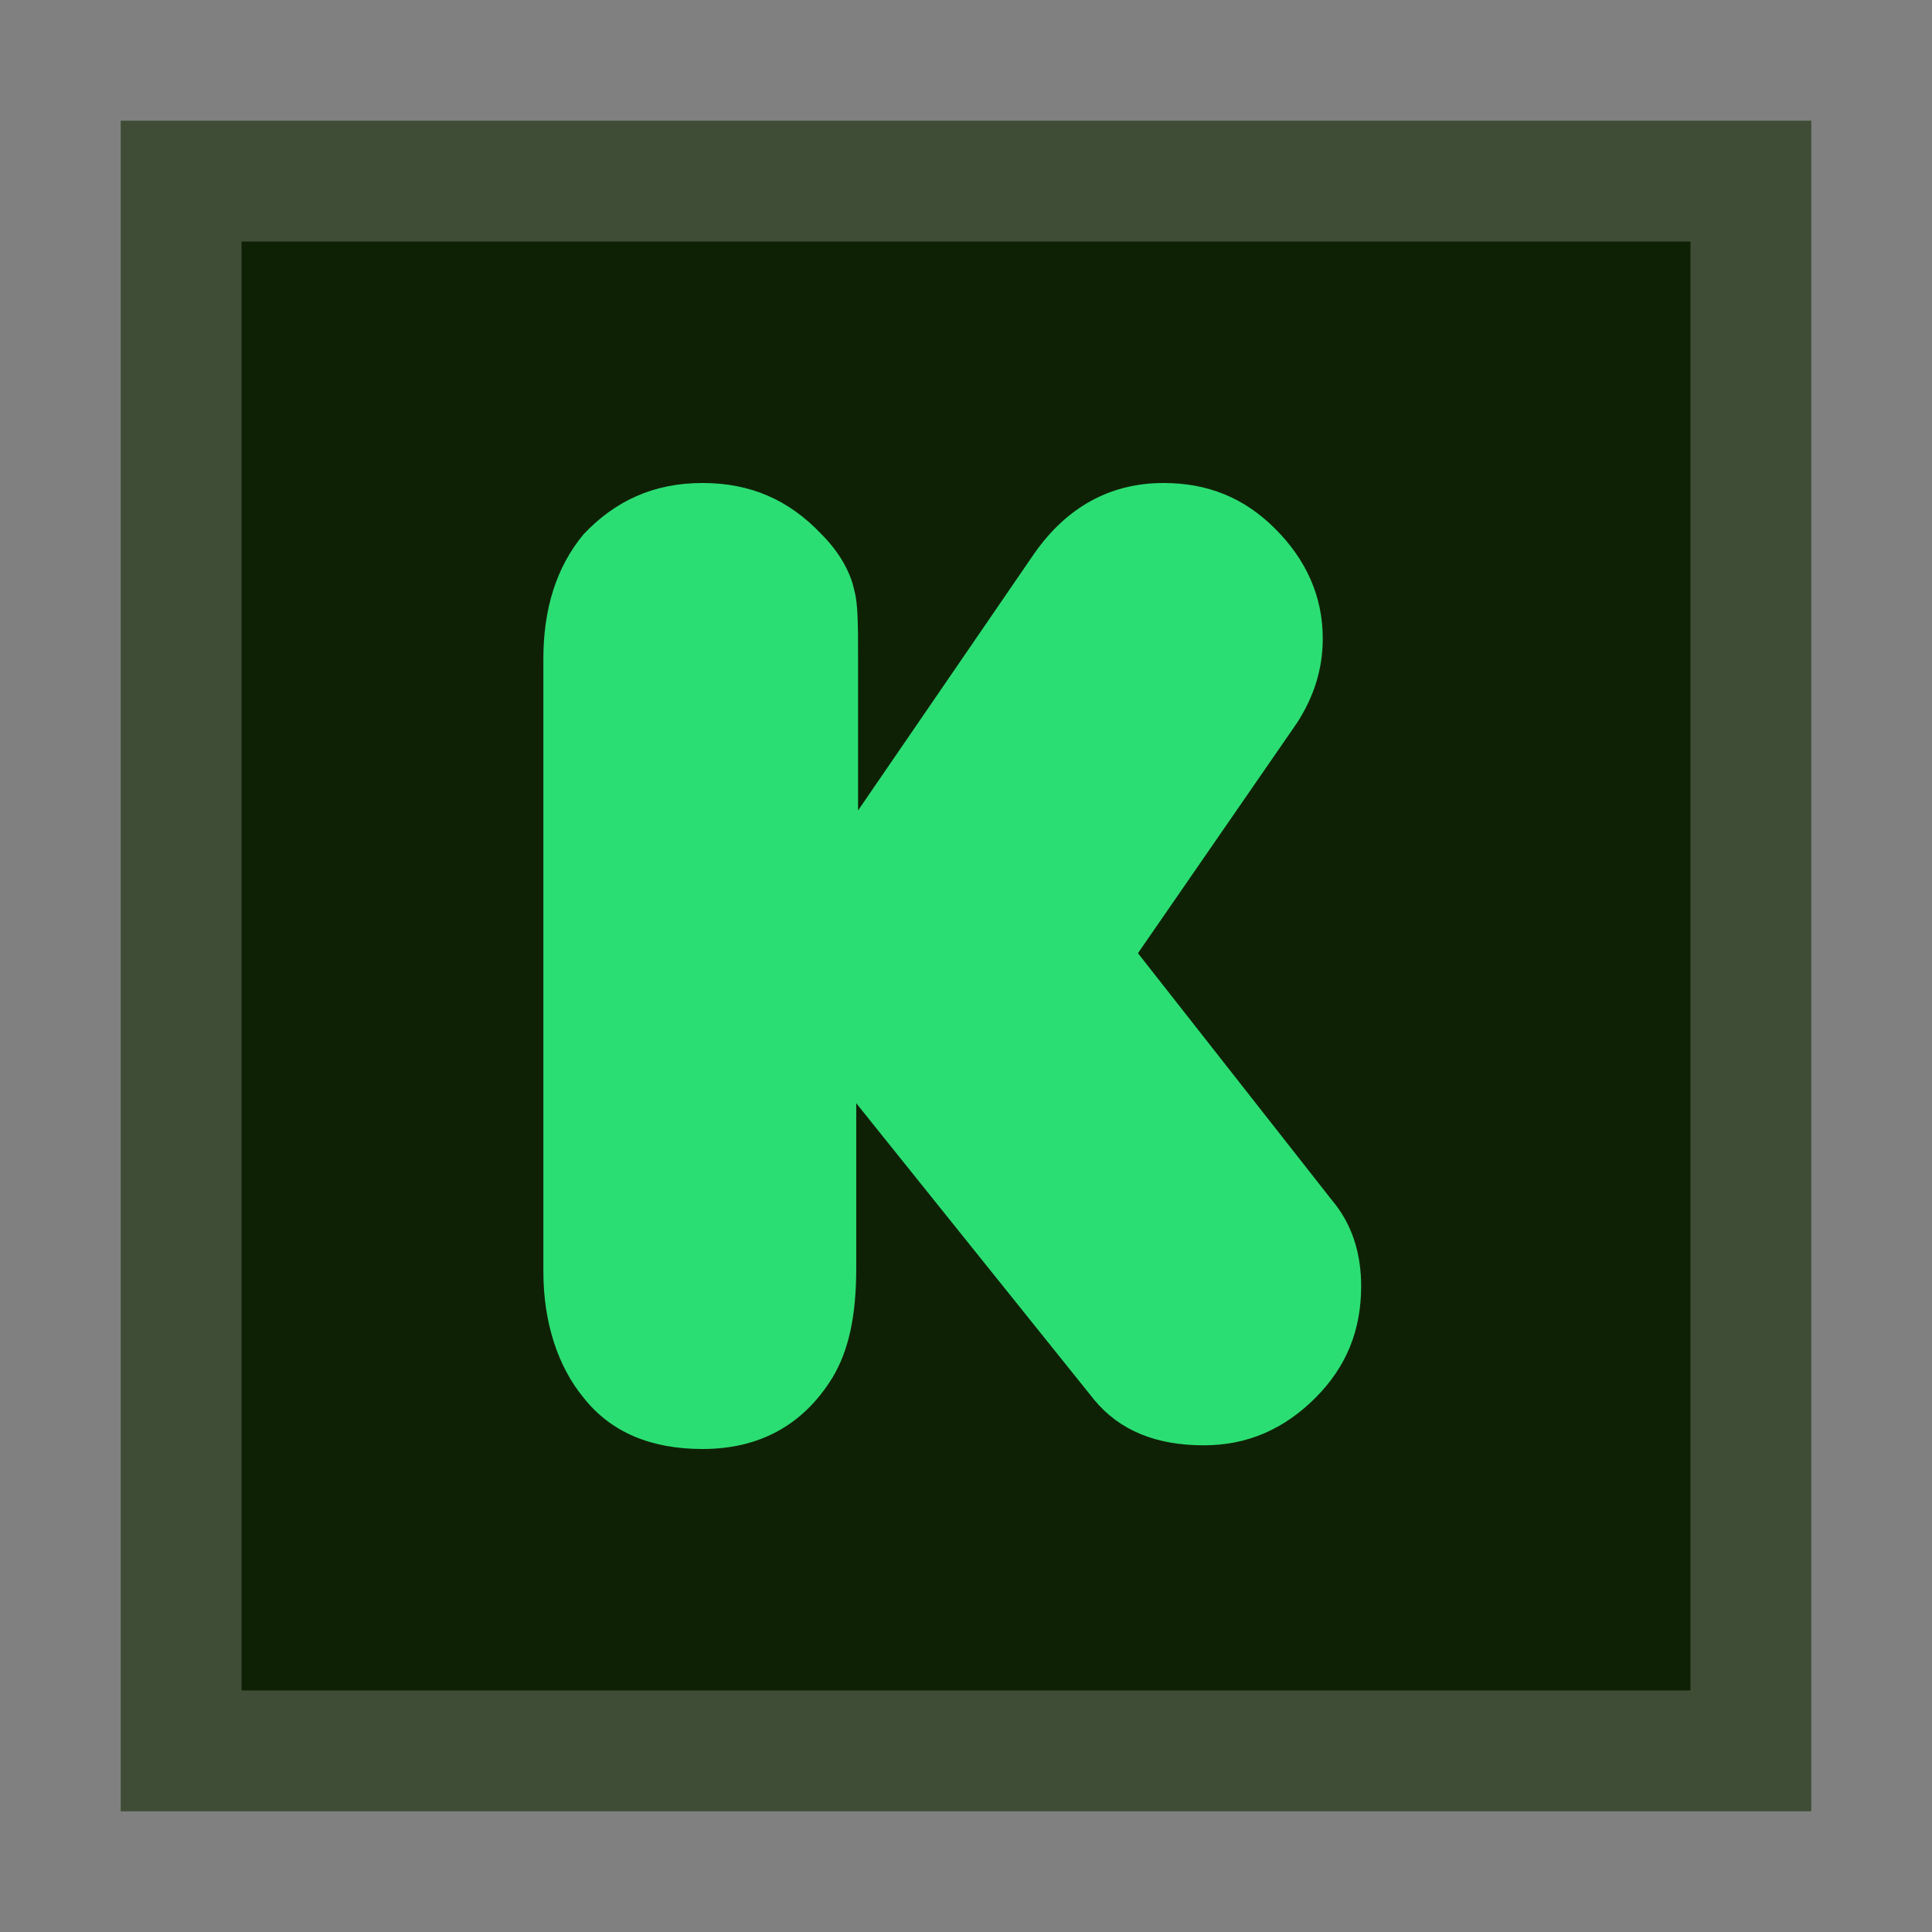 <svg width="32" height="32" viewBox="0 0 32 32" xmlns="http://www.w3.org/2000/svg">
  <rect x="0" y="0" width="32" height="32" fill="#808080" stroke="none"/>
  <polygon fill="#0F2105" points="2 2 30 2 30 30 2 30"/>
  <path fill="#FFF" opacity="0.2" d="M28,4 L28,28 L4,28 L4,4 L28,4 Z M30,2 L2,2 L2,30 L30,30 L30,2 Z"/>
  <path fill="#2BDE73" d="M14.212,13.424 L17.121,9.182 C17.667,8.394 18.394,8 19.273,8 C20,8 20.606,8.242 21.121,8.758 C21.636,9.273 21.909,9.879 21.909,10.576 C21.909,11.091 21.758,11.545 21.485,11.97 L18.848,15.788 L22.061,19.879 C22.394,20.273 22.545,20.758 22.545,21.303 C22.545,22.03 22.303,22.636 21.788,23.152 C21.273,23.667 20.667,23.939 19.939,23.939 C19.152,23.939 18.545,23.697 18.121,23.182 L14.182,18.273 L14.182,21 C14.182,21.788 14.061,22.364 13.788,22.818 C13.303,23.606 12.576,24 11.636,24 C10.788,24 10.121,23.727 9.667,23.152 C9.242,22.636 9,21.909 9,21.061 L9,10.909 C9,10.091 9.212,9.394 9.667,8.848 C10.182,8.303 10.818,8 11.636,8 C12.424,8 13.061,8.273 13.606,8.848 C13.909,9.152 14.091,9.485 14.152,9.788 C14.212,10 14.212,10.364 14.212,10.909 L14.212,13.424 Z"/>
</svg>
